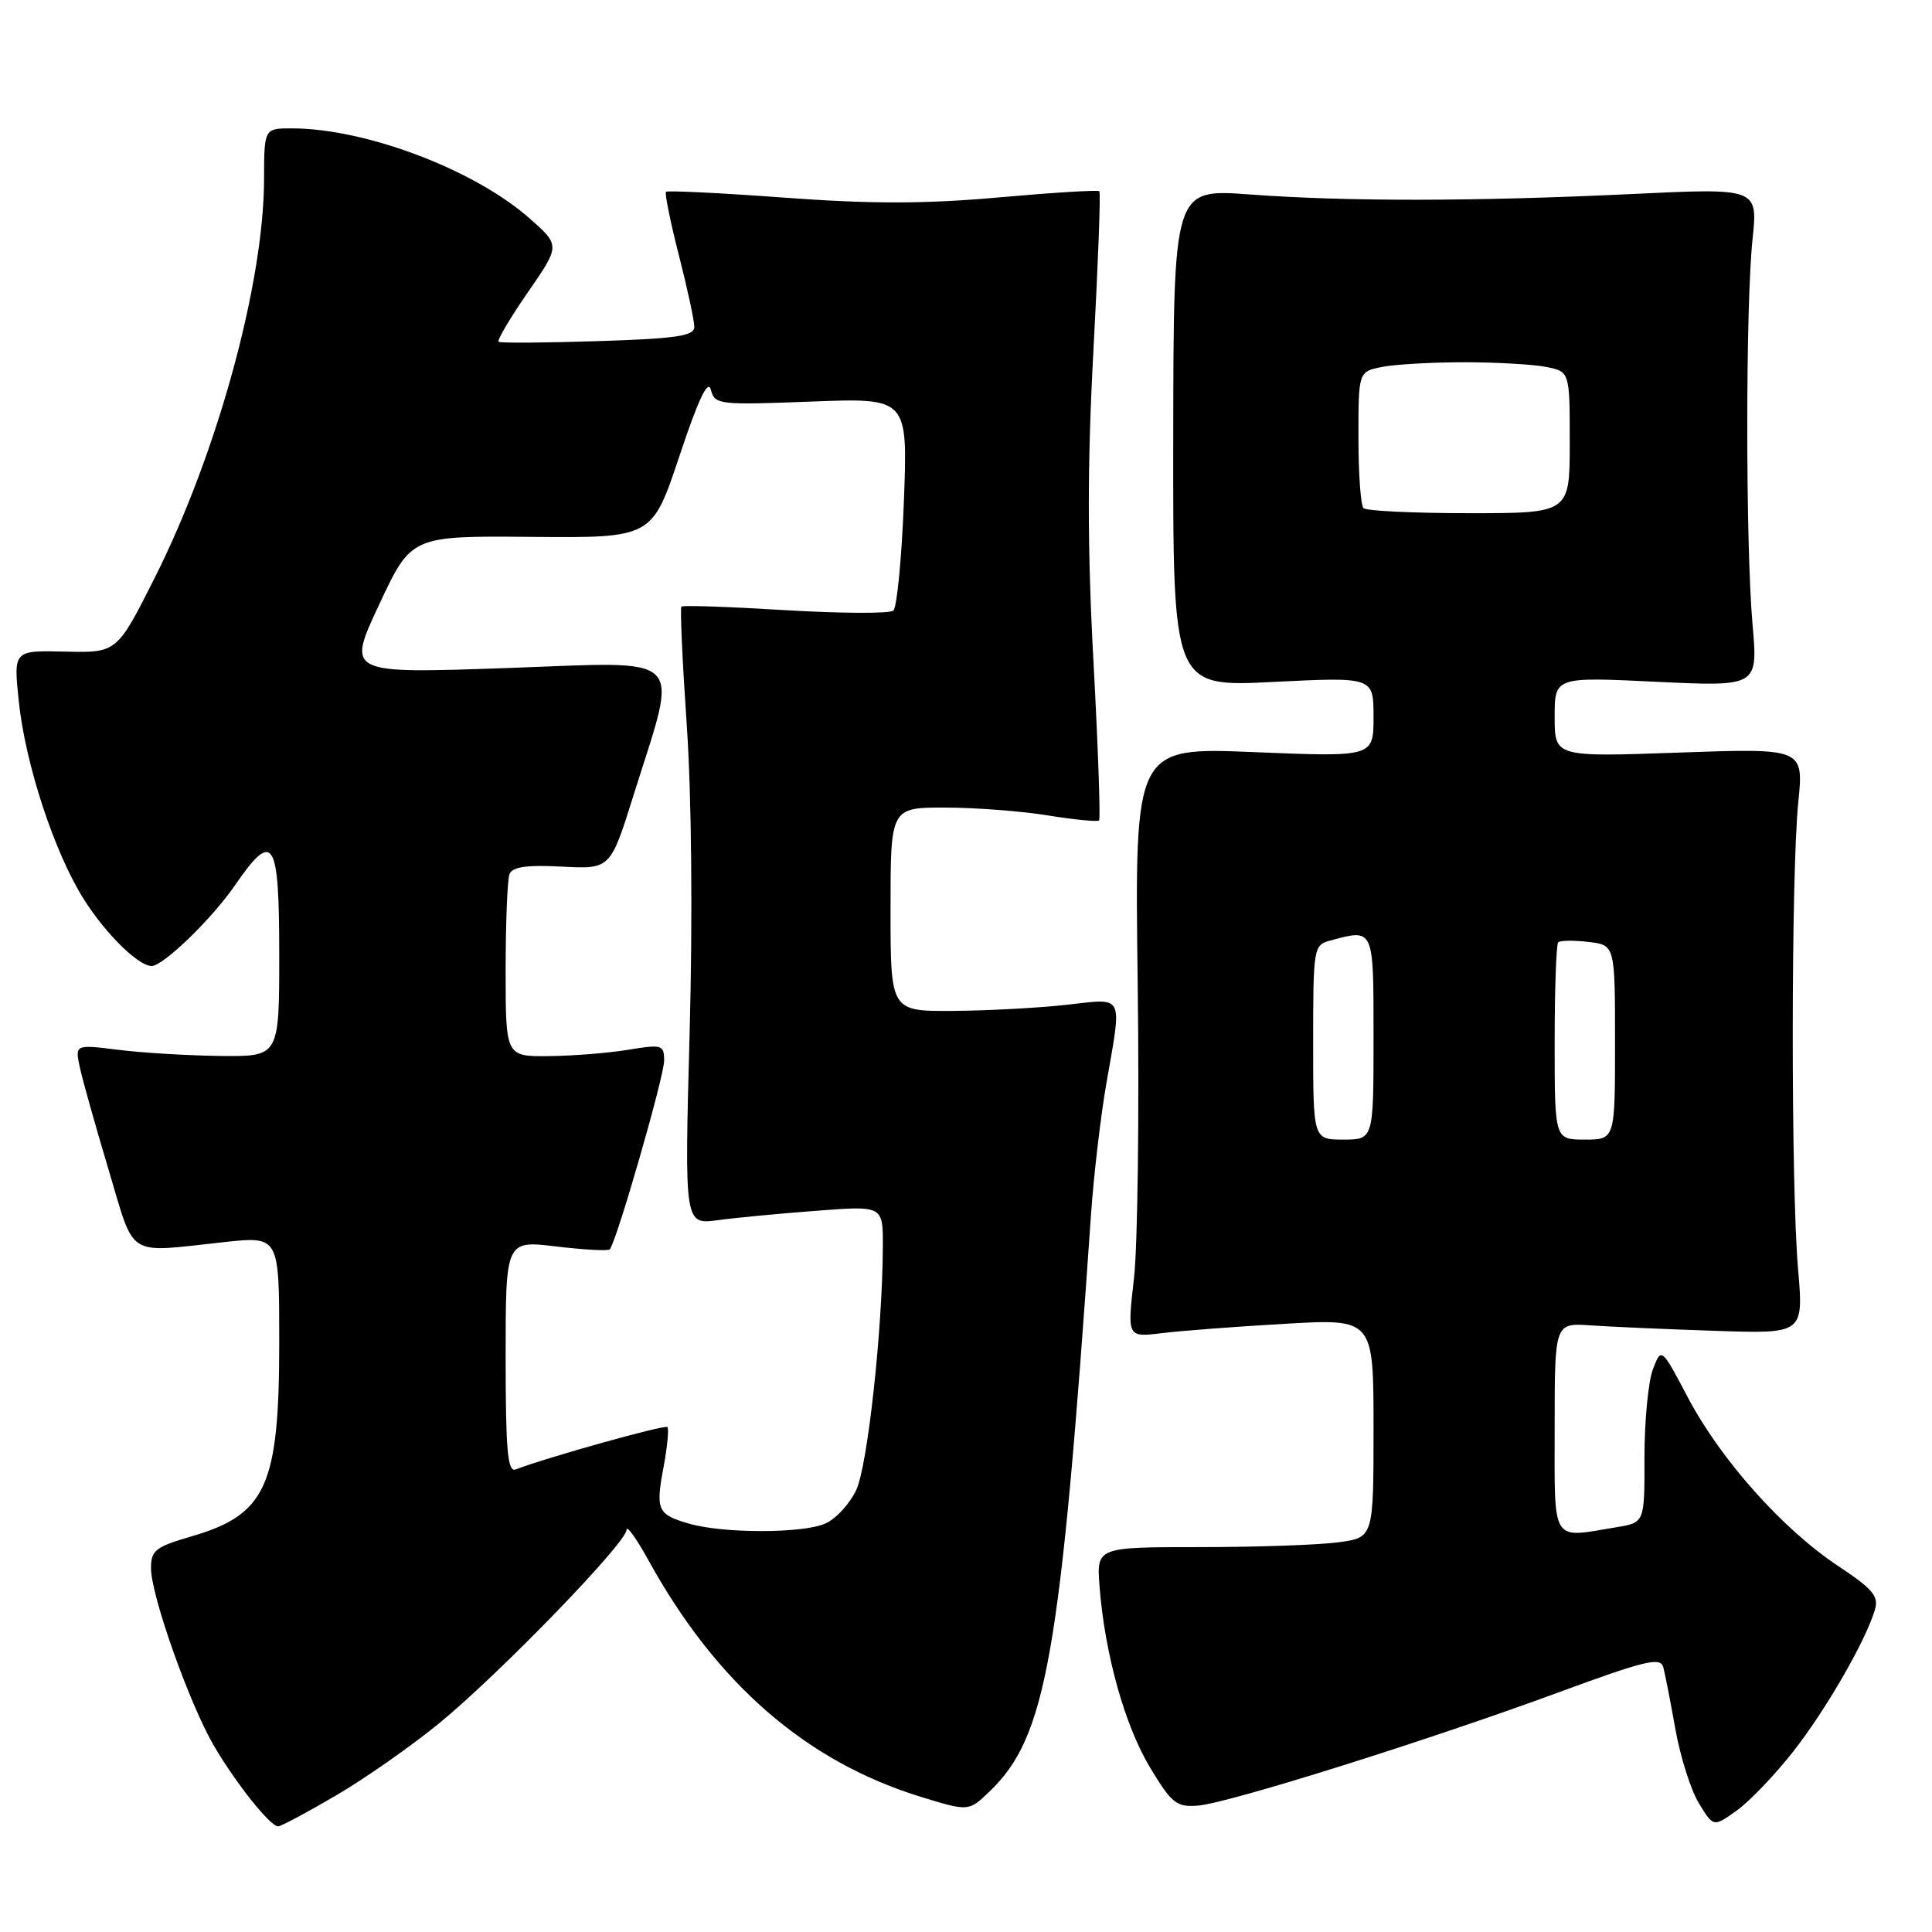 <?xml version="1.0" encoding="UTF-8" standalone="no"?>
<!DOCTYPE svg PUBLIC "-//W3C//DTD SVG 1.1//EN" "http://www.w3.org/Graphics/SVG/1.1/DTD/svg11.dtd" >
<svg xmlns="http://www.w3.org/2000/svg" xmlns:xlink="http://www.w3.org/1999/xlink" version="1.1" viewBox="0 0 256 256">
 <g >
 <path fill="currentColor"
d=" M 44.47 237.94 C 48.29 235.71 54.45 231.40 58.16 228.37 C 66.14 221.84 82.99 204.45 83.02 202.71 C 83.03 202.05 84.34 203.86 85.92 206.74 C 94.92 223.06 106.79 233.38 121.92 238.06 C 128.35 240.04 128.35 240.04 131.10 237.40 C 138.66 230.16 140.51 219.65 144.56 161.00 C 144.92 155.78 145.84 147.90 146.61 143.50 C 148.69 131.53 149.07 132.28 141.25 133.15 C 137.54 133.56 130.79 133.92 126.25 133.95 C 118.00 134.00 118.00 134.00 118.00 120.50 C 118.00 107.00 118.00 107.00 125.25 107.01 C 129.24 107.01 135.37 107.48 138.87 108.05 C 142.38 108.62 145.42 108.91 145.63 108.71 C 145.84 108.50 145.50 99.03 144.89 87.66 C 144.07 72.44 144.07 61.56 144.89 46.34 C 145.50 34.97 145.86 25.52 145.67 25.34 C 145.49 25.15 139.48 25.52 132.32 26.16 C 122.56 27.03 115.45 27.04 103.95 26.19 C 95.51 25.57 88.44 25.22 88.25 25.42 C 88.06 25.61 88.82 29.38 89.95 33.80 C 91.08 38.22 92.00 42.50 92.00 43.31 C 92.00 44.52 89.66 44.87 79.25 45.20 C 72.24 45.43 66.31 45.47 66.07 45.29 C 65.83 45.11 67.57 42.17 69.93 38.75 C 74.23 32.53 74.23 32.53 70.23 28.99 C 62.95 22.52 48.56 17.05 38.75 17.01 C 35.00 17.00 35.00 17.00 34.99 23.75 C 34.96 37.54 28.78 60.09 20.53 76.50 C 15.50 86.50 15.50 86.50 8.64 86.34 C 1.79 86.18 1.79 86.18 2.48 92.84 C 3.35 101.29 7.25 113.11 11.18 119.27 C 14.11 123.85 18.35 128.00 20.10 128.00 C 21.62 128.00 28.08 121.75 31.11 117.34 C 36.23 109.90 37.00 111.10 37.00 126.50 C 37.00 140.00 37.00 140.00 29.25 139.92 C 24.99 139.87 18.90 139.51 15.71 139.11 C 9.93 138.39 9.93 138.39 10.58 141.44 C 10.94 143.12 12.66 149.22 14.39 155.00 C 17.96 166.89 16.53 166.00 29.75 164.58 C 37.00 163.80 37.00 163.80 37.00 177.83 C 37.00 196.93 35.29 200.70 25.30 203.60 C 20.60 204.97 20.00 205.44 20.01 207.82 C 20.03 211.47 25.12 225.82 28.35 231.33 C 31.26 236.30 35.80 242.00 36.85 242.00 C 37.23 242.00 40.66 240.17 44.47 237.94 Z  M 237.57 232.14 C 241.93 226.59 247.16 217.52 248.43 213.33 C 248.98 211.51 248.18 210.56 243.53 207.48 C 236.19 202.60 228.02 193.44 223.66 185.19 C 220.14 178.51 220.14 178.51 219.01 181.46 C 218.40 183.09 217.90 188.32 217.90 193.08 C 217.92 201.75 217.92 201.75 214.21 202.36 C 205.43 203.82 206.00 204.74 206.00 189.15 C 206.00 175.29 206.00 175.29 210.75 175.62 C 213.36 175.80 220.79 176.13 227.25 176.34 C 238.99 176.74 238.99 176.74 238.25 168.12 C 237.30 157.18 237.32 115.79 238.28 106.32 C 239.00 99.14 239.00 99.14 222.50 99.72 C 206.00 100.31 206.00 100.31 206.00 95.00 C 206.00 89.69 206.00 89.69 219.47 90.34 C 232.94 90.98 232.94 90.98 232.22 82.74 C 231.29 72.11 231.29 40.48 232.22 31.71 C 232.93 24.91 232.93 24.91 216.22 25.71 C 195.36 26.70 178.45 26.72 165.50 25.76 C 155.50 25.03 155.50 25.03 155.46 58.03 C 155.42 91.03 155.42 91.03 168.71 90.36 C 182.00 89.70 182.00 89.70 182.00 95.00 C 182.00 100.31 182.00 100.31 166.17 99.66 C 150.34 99.01 150.34 99.01 150.75 130.25 C 150.97 147.44 150.75 165.03 150.26 169.36 C 149.36 177.21 149.36 177.21 153.93 176.65 C 156.44 176.34 163.79 175.78 170.25 175.41 C 182.00 174.73 182.00 174.73 182.00 189.23 C 182.00 203.73 182.00 203.73 177.36 204.36 C 174.81 204.71 166.55 205.00 159.01 205.00 C 145.29 205.00 145.29 205.00 145.70 210.25 C 146.39 219.17 149.05 228.67 152.39 234.21 C 155.26 238.97 155.90 239.48 158.75 239.25 C 162.74 238.94 189.38 230.57 206.73 224.17 C 217.96 220.04 220.02 219.54 220.39 220.90 C 220.63 221.78 221.35 225.49 222.00 229.14 C 222.65 232.79 224.05 237.20 225.11 238.94 C 227.04 242.11 227.04 242.11 230.11 239.92 C 231.79 238.72 235.15 235.22 237.57 232.14 Z  M 91.30 201.89 C 87.11 200.68 86.85 200.11 87.93 194.36 C 88.43 191.69 88.65 189.32 88.43 189.09 C 88.08 188.75 72.52 193.10 68.32 194.71 C 67.26 195.11 67.00 192.16 67.00 179.79 C 67.00 164.36 67.00 164.36 73.68 165.16 C 77.36 165.60 80.56 165.78 80.79 165.55 C 81.65 164.68 88.00 142.67 88.00 140.54 C 88.00 138.45 87.73 138.36 83.25 139.10 C 80.64 139.53 75.91 139.91 72.75 139.94 C 67.00 140.00 67.00 140.00 67.00 128.58 C 67.00 122.30 67.23 116.56 67.51 115.83 C 67.88 114.86 69.77 114.59 74.45 114.83 C 80.88 115.17 80.88 115.17 83.96 105.33 C 89.95 86.23 91.40 87.67 67.12 88.52 C 45.95 89.26 45.95 89.26 50.23 80.13 C 54.50 71.00 54.50 71.00 70.45 71.14 C 86.41 71.28 86.41 71.28 90.03 60.42 C 92.52 52.93 93.82 50.20 94.19 51.63 C 94.71 53.63 95.22 53.68 107.51 53.21 C 120.29 52.72 120.29 52.72 119.77 66.44 C 119.48 73.98 118.85 80.49 118.37 80.91 C 117.89 81.32 111.46 81.29 104.07 80.85 C 96.68 80.40 90.48 80.18 90.29 80.38 C 90.10 80.57 90.42 87.65 91.00 96.11 C 91.64 105.35 91.79 121.65 91.38 136.89 C 90.69 162.27 90.69 162.27 95.10 161.68 C 97.52 161.35 103.44 160.79 108.25 160.43 C 117.00 159.76 117.00 159.76 116.98 165.13 C 116.95 176.07 114.96 194.27 113.45 197.45 C 112.60 199.25 110.78 201.24 109.40 201.86 C 106.47 203.20 95.88 203.22 91.30 201.89 Z  M 174.00 138.12 C 174.00 125.60 174.06 125.22 176.25 124.63 C 182.10 123.06 182.00 122.84 182.00 137.50 C 182.00 151.00 182.00 151.00 178.00 151.00 C 174.00 151.00 174.00 151.00 174.00 138.12 Z  M 206.00 138.17 C 206.00 131.11 206.21 125.12 206.47 124.86 C 206.73 124.61 208.53 124.58 210.47 124.81 C 214.00 125.22 214.00 125.22 214.00 138.11 C 214.00 151.00 214.00 151.00 210.00 151.00 C 206.00 151.00 206.00 151.00 206.00 138.17 Z  M 180.67 67.33 C 180.30 66.97 180.00 62.75 180.00 57.96 C 180.00 49.25 180.00 49.25 183.12 48.62 C 184.84 48.28 189.74 48.00 194.00 48.00 C 198.26 48.00 203.16 48.28 204.88 48.62 C 208.00 49.25 208.00 49.25 208.00 58.62 C 208.00 68.00 208.00 68.00 194.67 68.00 C 187.33 68.00 181.03 67.70 180.67 67.33 Z "/>
</g>
</svg>